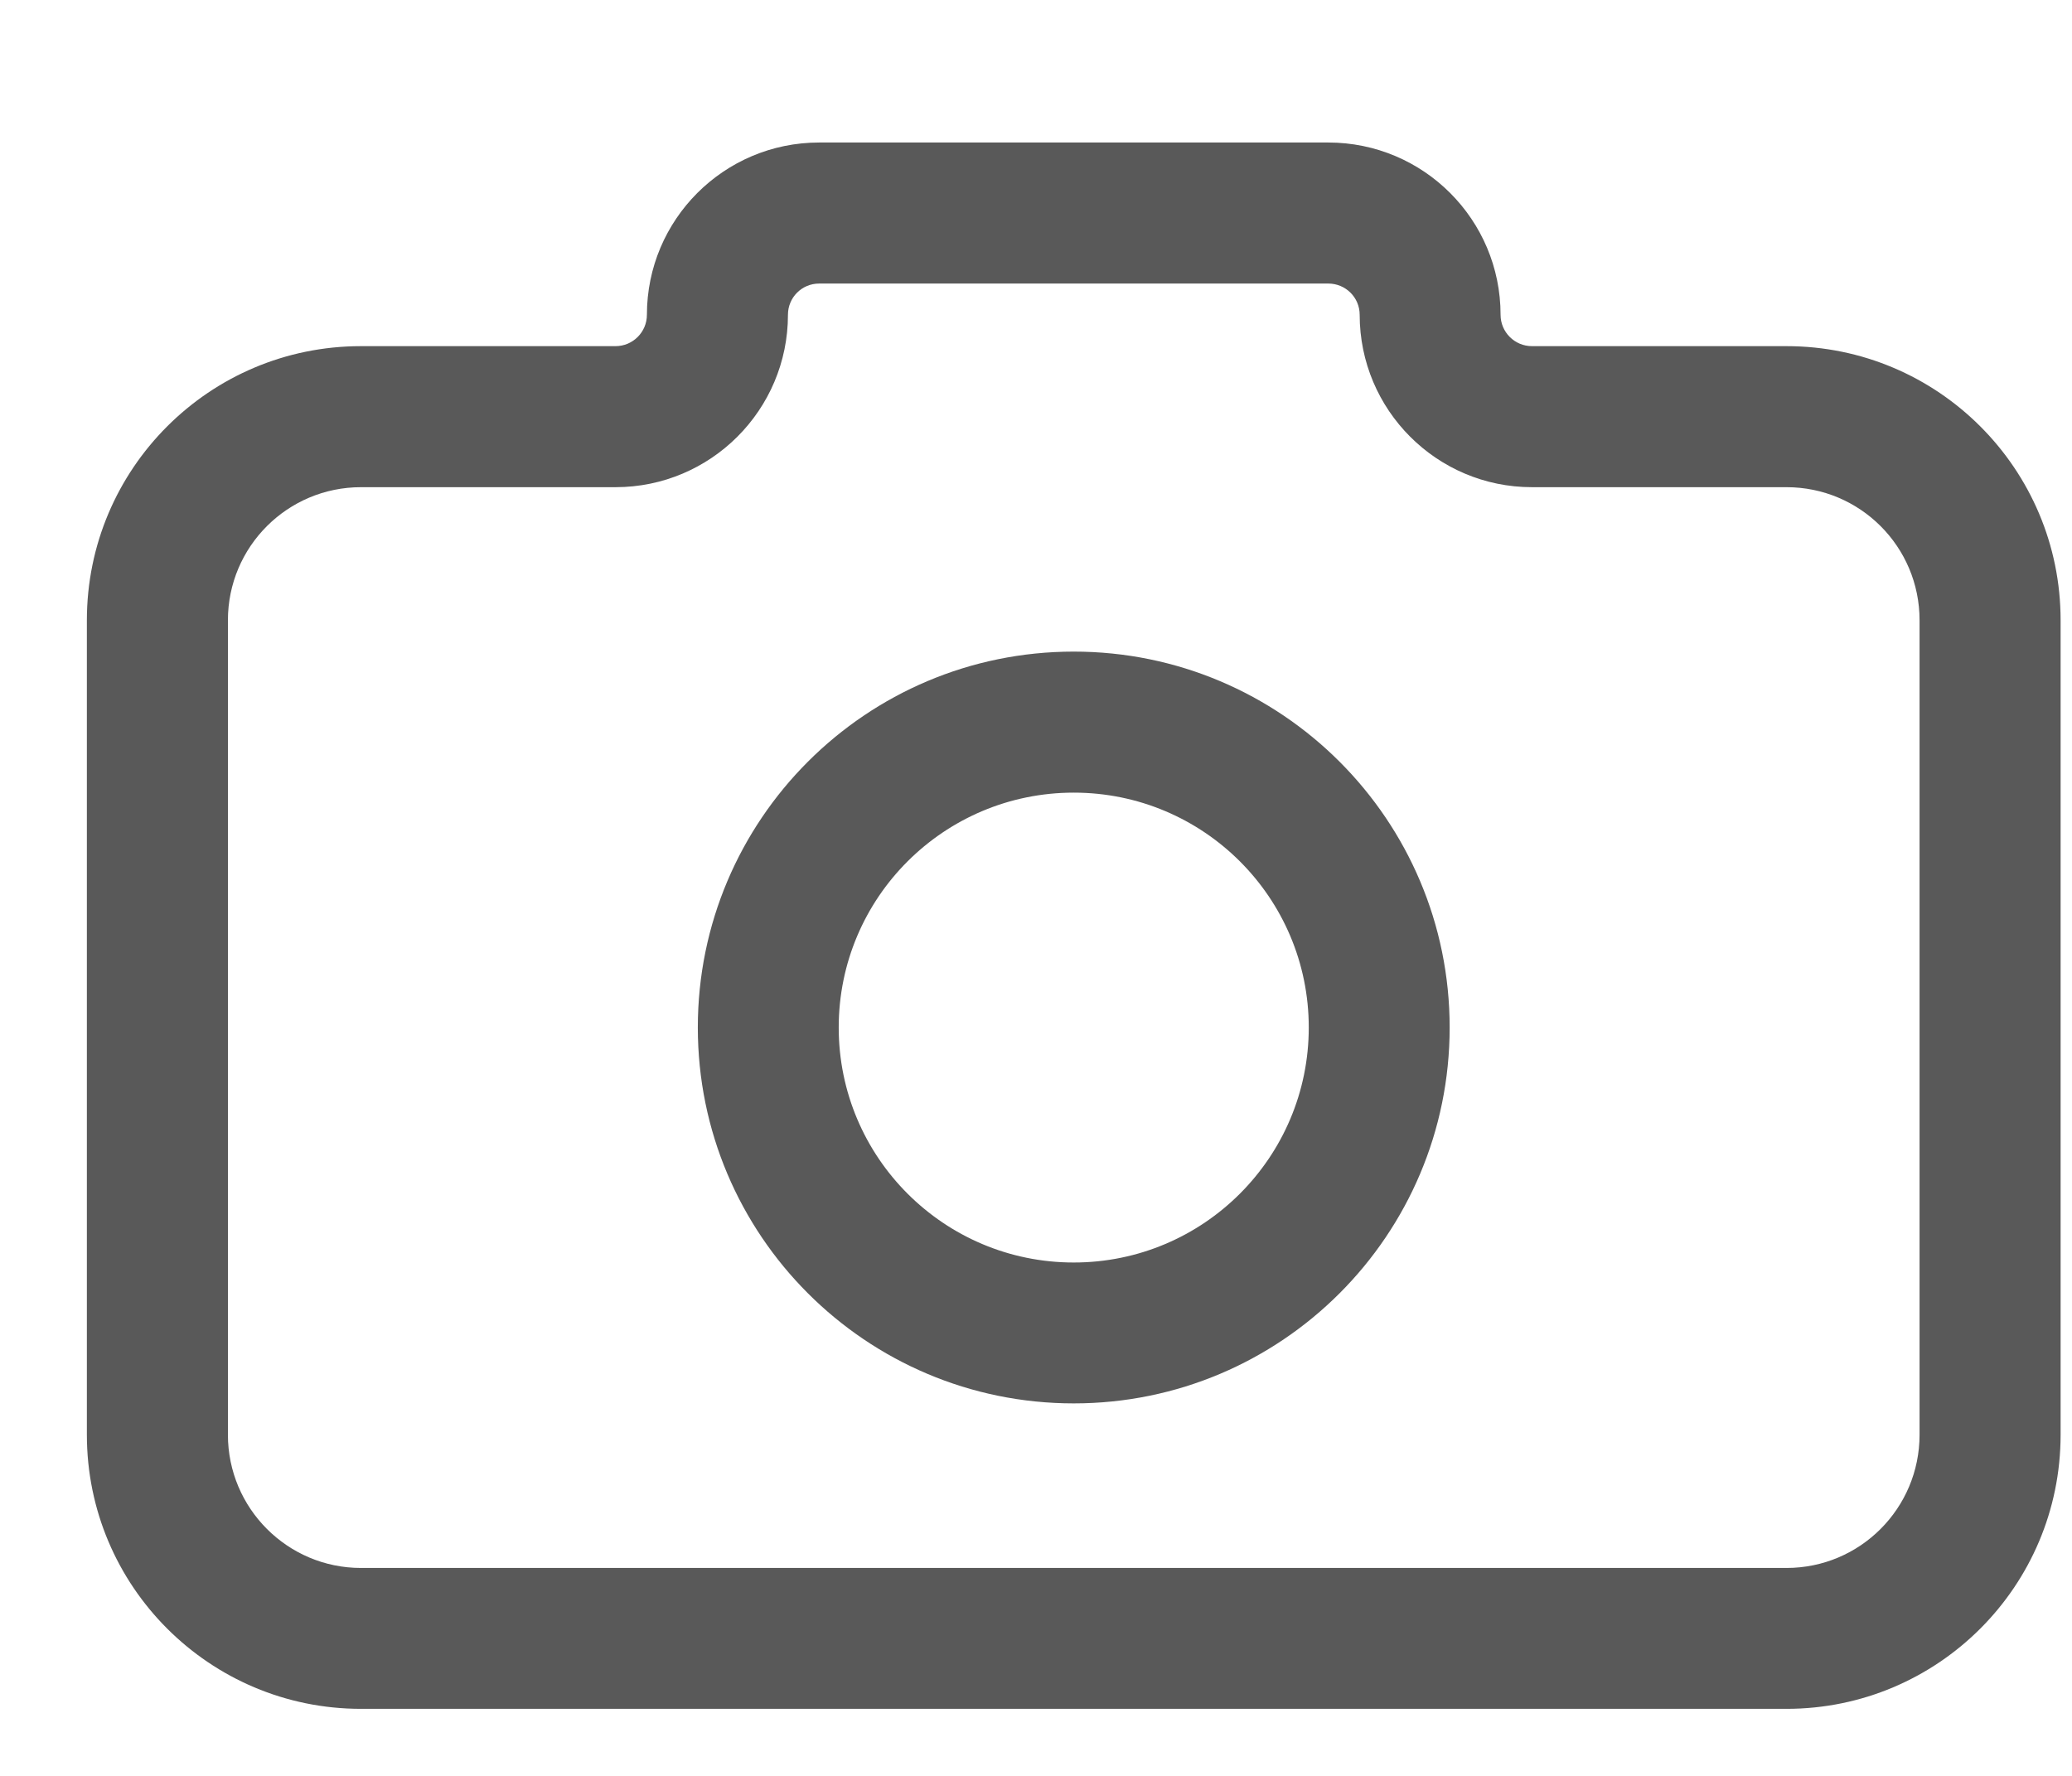 <svg width="14" height="12" viewBox="0 0 14 12" fill="none" xmlns="http://www.w3.org/2000/svg">
<path d="M8.843 6.943C8.843 7.82 8.132 8.531 7.255 8.531V9.483C8.658 9.483 9.795 8.346 9.795 6.943H8.843ZM7.255 8.531C6.378 8.531 5.667 7.82 5.667 6.943H4.715C4.715 8.346 5.852 9.483 7.255 9.483V8.531ZM5.667 6.943C5.667 6.066 6.378 5.356 7.255 5.356V4.403C5.852 4.403 4.715 5.54 4.715 6.943H5.667ZM7.255 5.356C8.132 5.356 8.843 6.066 8.843 6.943H9.795C9.795 5.54 8.658 4.403 7.255 4.403V5.356ZM12.97 4.191V9.695H13.923V4.191H12.97ZM12.071 10.595H2.439V11.547H12.071V10.595ZM1.54 9.695V4.191H0.587V9.695H1.54ZM2.439 3.292H4.159V2.339H2.439V3.292ZM10.351 3.292H12.071V2.339H10.351V3.292ZM5.535 1.916H8.975V0.963H5.535V1.916ZM9.187 2.127C9.187 2.77 9.708 3.292 10.351 3.292V2.339C10.234 2.339 10.139 2.244 10.139 2.127H9.187ZM4.159 3.292C4.802 3.292 5.324 2.77 5.324 2.127H4.371C4.371 2.244 4.276 2.339 4.159 2.339V3.292ZM10.139 2.127C10.139 1.484 9.618 0.963 8.975 0.963V1.916C9.092 1.916 9.187 2.01 9.187 2.127H10.139ZM5.324 2.127C5.324 2.01 5.418 1.916 5.535 1.916V0.963C4.892 0.963 4.371 1.484 4.371 2.127H5.324ZM2.439 10.595C1.943 10.595 1.54 10.192 1.54 9.695H0.587C0.587 10.718 1.416 11.547 2.439 11.547V10.595ZM12.97 9.695C12.97 10.192 12.568 10.595 12.071 10.595V11.547C13.094 11.547 13.923 10.718 13.923 9.695H12.97ZM13.923 4.191C13.923 3.168 13.094 2.339 12.071 2.339V3.292C12.568 3.292 12.97 3.694 12.97 4.191H13.923ZM1.54 4.191C1.54 3.694 1.943 3.292 2.439 3.292V2.339C1.416 2.339 0.587 3.168 0.587 4.191H1.54Z" fill="#595959"/>
</svg>
